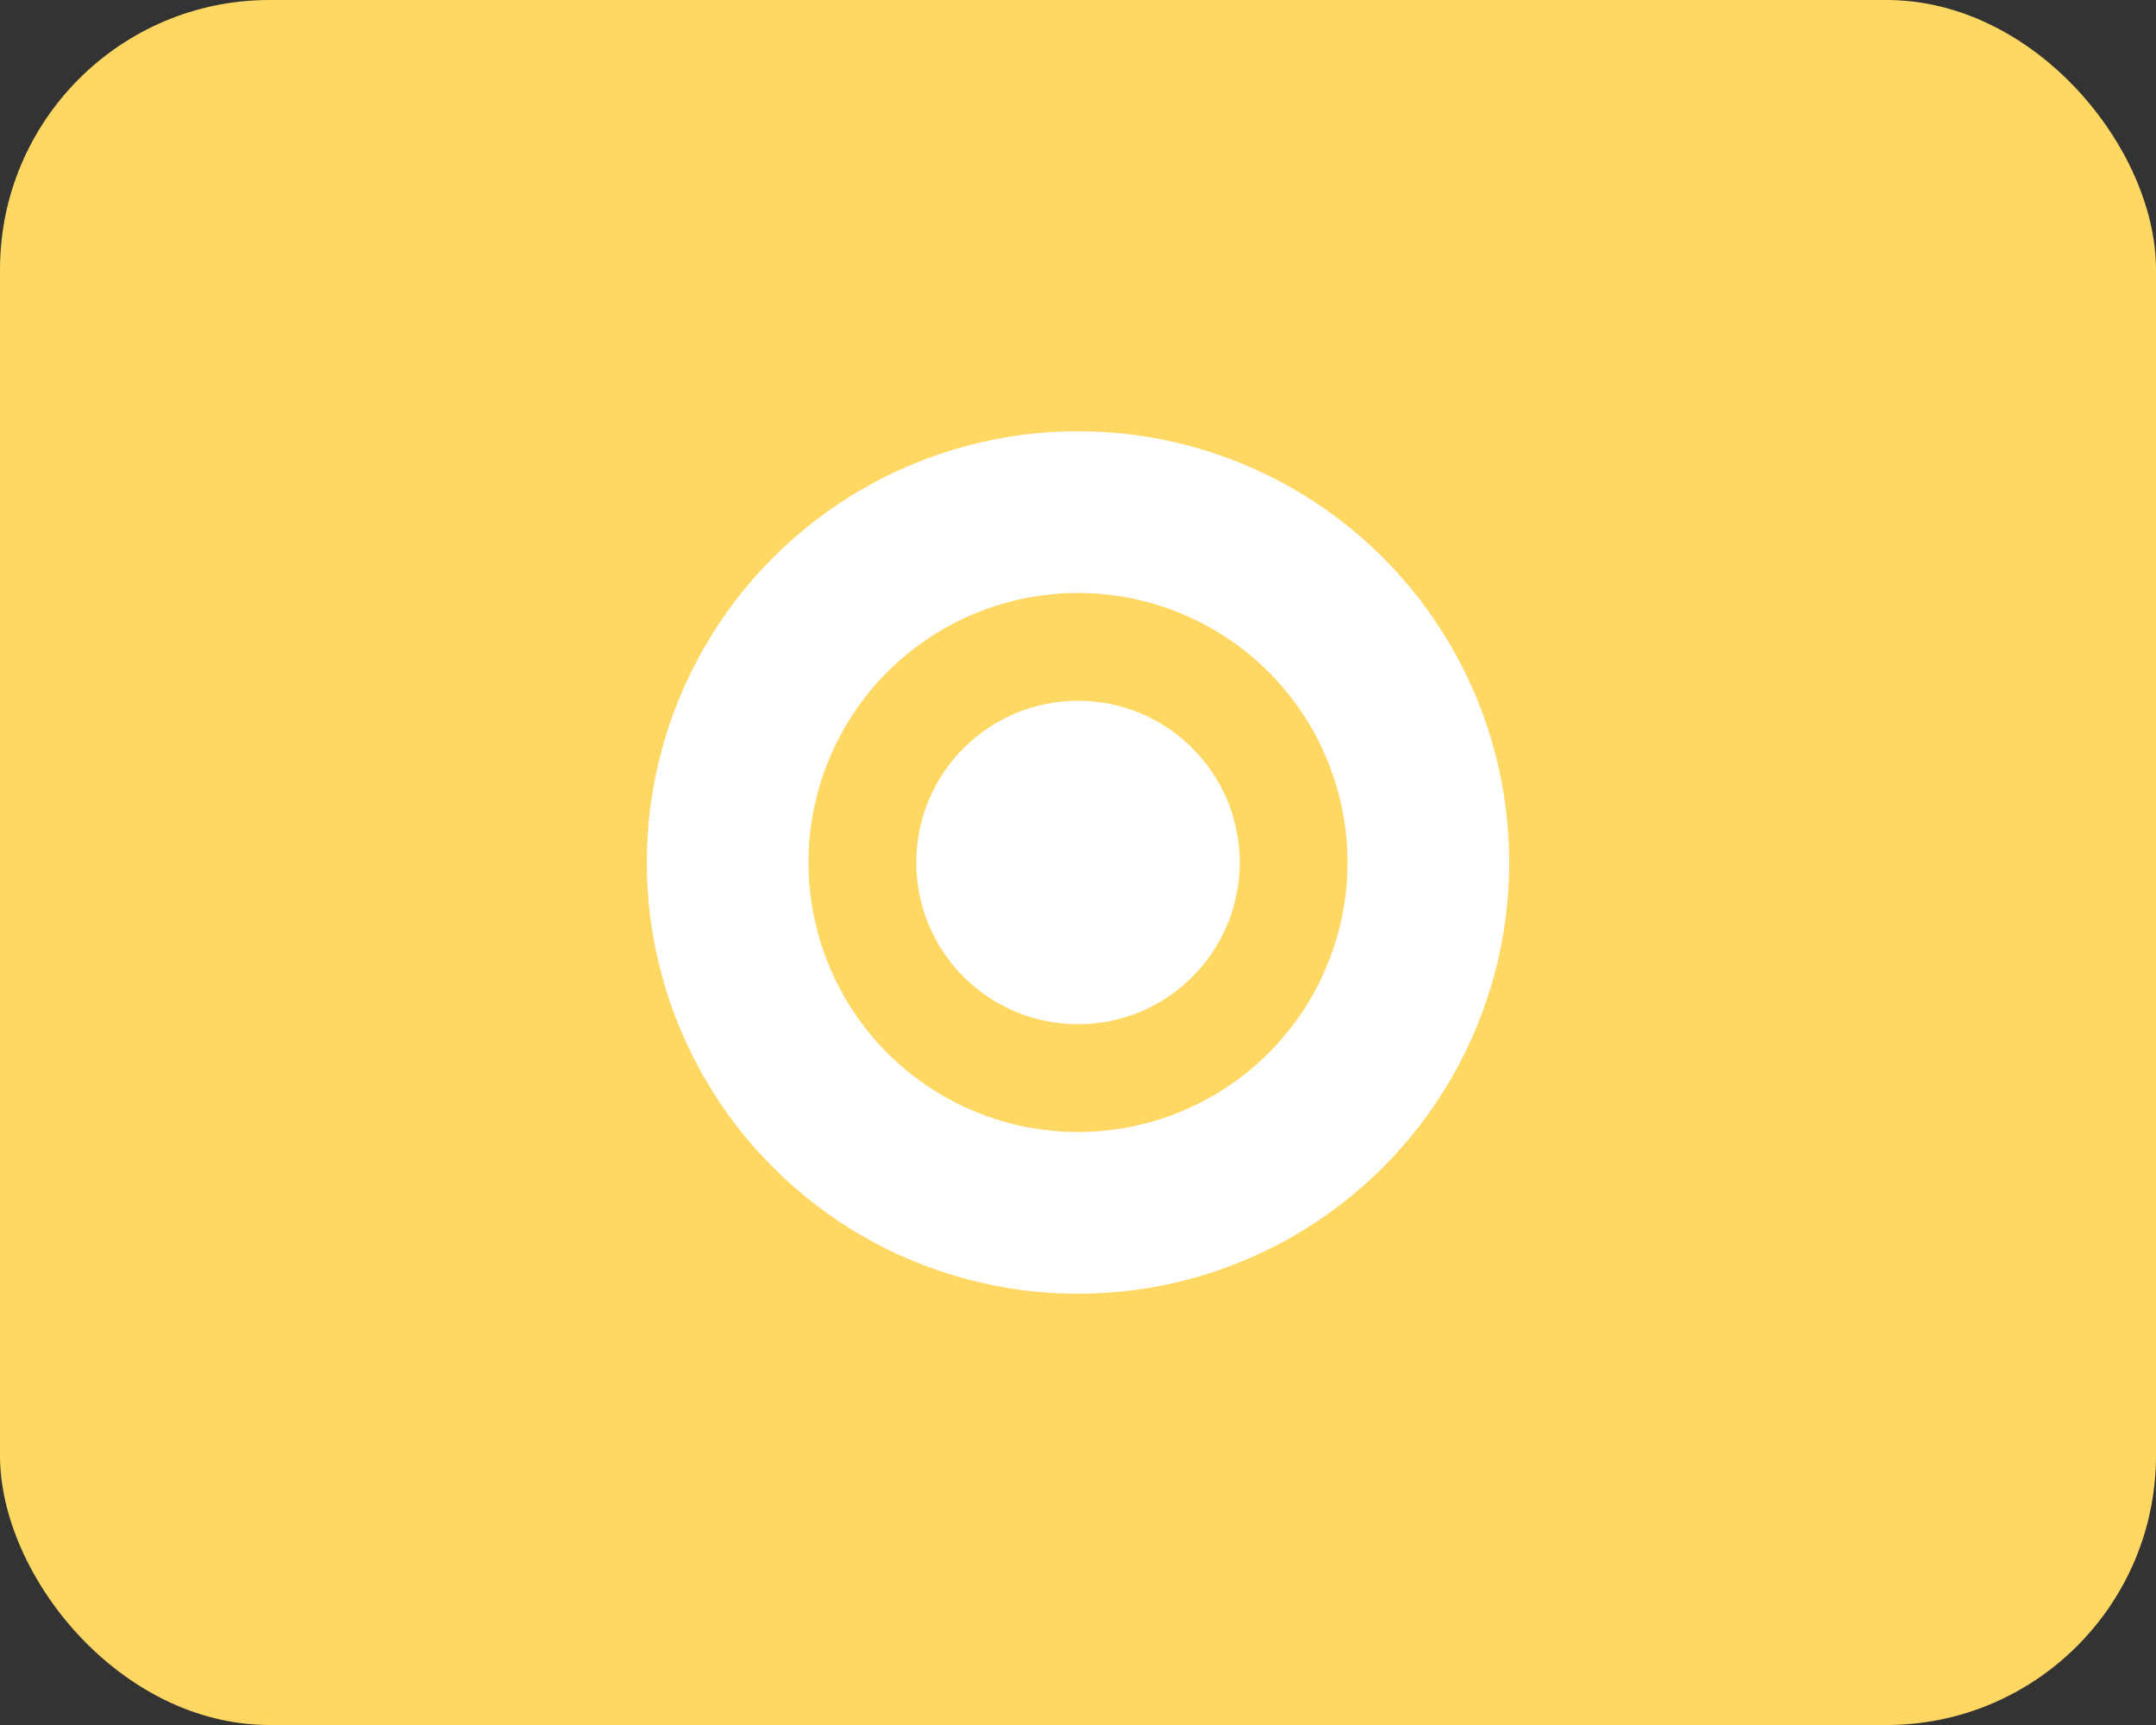 <svg width="40" height="32" viewBox="0 0 40 32" fill="none" xmlns="http://www.w3.org/2000/svg">
<rect x="0" y="0" width="40" height="32" fill="#333333" stroke="none"/>
<rect width="40" height="32" rx="5" fill="#FFD863"/>
<circle cx="20" cy="16" r="6.5" stroke="white" stroke-width="3"/>
<circle cx="20" cy="16" r="3" fill="white"/>
</svg>
